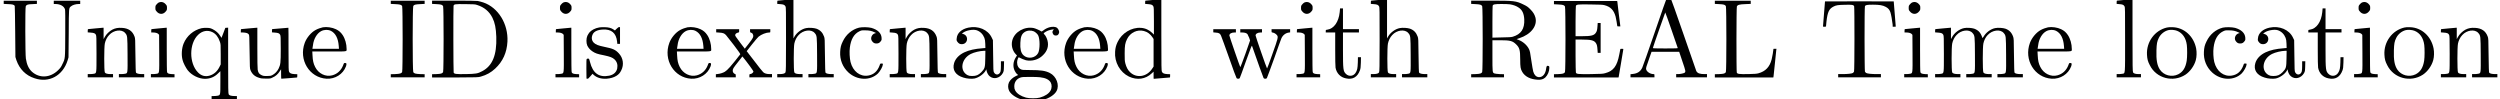 <?xml version='1.0' encoding='UTF-8'?>
<!-- This file was generated by dvisvgm 2.8.2 -->
<svg version='1.1' xmlns='http://www.w3.org/2000/svg' xmlns:xlink='http://www.w3.org/1999/xlink' width='221.393pt' height='8.798pt' viewBox='61.159 -6.861 221.393 8.798'>
<defs>
<path id='g0-65' d='M3.557-7.083C3.537-7.054 3.049-5.689 2.491-4.045C1.923-2.401 1.425-.976 1.375-.877C1.215-.528 .946-.349 .518-.309L.329-.289V-.149V-.01H1.395H2.451V-.149C2.451-.289 2.451-.299 2.371-.299C2.072-.299 1.763-.508 1.714-.727C1.694-.847 1.704-.887 2.042-1.843L2.192-2.271H3.417H4.643L4.922-1.435C5.22-.568 5.23-.518 5.121-.418C5.051-.369 4.732-.299 4.553-.299H4.374V-.149V-.01H5.738H7.103V-.149V-.299H6.904C6.456-.299 6.267-.369 6.157-.568C6.137-.608 5.629-2.082 5.021-3.836S3.895-7.054 3.866-7.083C3.846-7.113 3.786-7.133 3.716-7.133S3.587-7.113 3.557-7.083ZM3.965-4.204C4.264-3.347 4.513-2.63 4.513-2.61C4.533-2.58 4.294-2.57 3.417-2.57C2.521-2.57 2.301-2.58 2.311-2.61C2.341-2.76 3.397-5.758 3.407-5.758S3.676-5.051 3.965-4.204Z'/>
<path id='g0-68' d='M.359-6.655V-6.516L.737-6.496C1.156-6.476 1.265-6.446 1.335-6.316C1.395-6.197 1.395-.608 1.335-.478C1.265-.349 1.156-.319 .737-.299L.359-.289V-.139V0H2.401C4.403-.01 4.453-.01 4.682-.08C5.181-.219 5.589-.448 5.948-.787C6.625-1.415 6.984-2.212 7.034-3.178C7.113-4.742 6.217-6.197 4.892-6.645C4.732-6.695 4.513-6.755 4.403-6.775C4.284-6.795 3.467-6.804 2.281-6.804H.359ZM4.364-6.416C4.981-6.217 5.42-5.848 5.699-5.3C5.928-4.842 6.017-4.374 6.047-3.597C6.097-1.983 5.709-1.036 4.802-.558C4.394-.339 4.244-.319 3.337-.299C2.451-.289 2.321-.309 2.271-.438C2.242-.518 2.232-6.237 2.262-6.346C2.301-6.496 2.401-6.506 3.308-6.496C4.095-6.486 4.164-6.486 4.364-6.416Z'/>
<path id='g0-69' d='M.329-6.625V-6.486L.707-6.466C1.126-6.446 1.235-6.416 1.305-6.286C1.365-6.167 1.365-.608 1.305-.478C1.235-.349 1.126-.319 .707-.299L.329-.289V-.139V0H3.188H6.047L6.067-.08C6.077-.12 6.167-.658 6.267-1.265C6.366-1.883 6.456-2.421 6.466-2.461C6.476-2.54 6.476-2.54 6.346-2.54S6.207-2.54 6.197-2.461C6.187-2.421 6.147-2.232 6.117-2.052C5.918-.996 5.599-.578 4.862-.379C4.653-.319 4.523-.319 3.587-.299C2.441-.289 2.321-.299 2.271-.438C2.262-.478 2.242-1.096 2.242-1.933V-3.357H2.809C3.616-3.357 3.875-3.288 4.035-3.059C4.134-2.919 4.164-2.78 4.184-2.461L4.204-2.182H4.334H4.463V-3.507V-4.822H4.334H4.204L4.184-4.543C4.164-4.224 4.134-4.095 4.035-3.955C3.875-3.716 3.616-3.656 2.809-3.656H2.242V-4.961C2.242-5.709 2.262-6.296 2.271-6.336C2.321-6.466 2.441-6.486 3.567-6.466C4.394-6.456 4.643-6.446 4.792-6.406C5.34-6.267 5.629-5.968 5.788-5.39C5.828-5.21 5.938-4.643 5.938-4.543C5.938-4.533 5.998-4.523 6.077-4.523H6.207L6.197-4.633C6.187-4.702 6.127-5.151 6.067-5.649S5.958-6.605 5.948-6.665L5.928-6.775H3.128H.329Z'/>
<path id='g0-73' d='M.299-6.655V-6.516L.677-6.496C1.116-6.476 1.235-6.446 1.305-6.326C1.365-6.197 1.365-.608 1.305-.478C1.235-.359 1.116-.319 .677-.299L.299-.289V-.149V-.01H1.793H3.298V-.149V-.289L2.909-.299C2.471-.319 2.351-.359 2.291-.478C2.222-.608 2.222-6.197 2.291-6.326C2.351-6.446 2.471-6.476 2.909-6.496L3.298-6.516V-6.655V-6.795H1.793H.299Z'/>
<path id='g0-76' d='M.329-6.655V-6.516L.707-6.496C1.126-6.476 1.235-6.446 1.305-6.316C1.365-6.197 1.365-.608 1.305-.478C1.235-.349 1.126-.319 .707-.299L.329-.289V-.139V0H2.919H5.509L5.529-.12C5.539-.189 5.589-.707 5.649-1.265C5.709-1.833 5.758-2.351 5.768-2.421L5.788-2.54H5.649C5.579-2.54 5.519-2.54 5.519-2.531C5.519-2.421 5.41-1.783 5.36-1.604C5.191-.936 4.812-.538 4.184-.369C4.045-.329 3.826-.309 3.268-.299C2.461-.289 2.321-.309 2.271-.438C2.232-.558 2.232-6.197 2.281-6.296C2.351-6.436 2.501-6.476 3.029-6.496L3.507-6.516V-6.655V-6.795H1.913H.329Z'/>
<path id='g0-82' d='M.329-6.655V-6.516L.707-6.496C1.126-6.476 1.235-6.446 1.305-6.316C1.365-6.197 1.365-.608 1.305-.478C1.235-.349 1.126-.319 .707-.299L.329-.289V-.149V-.01H1.783H3.238V-.149V-.289L2.849-.299C2.64-.309 2.431-.339 2.381-.359C2.212-.438 2.212-.438 2.212-1.933V-3.298H2.899C3.806-3.298 4.005-3.238 4.334-2.909C4.613-2.63 4.672-2.411 4.672-1.604C4.672-.917 4.702-.747 4.862-.478C5.111-.07 5.569 .159 6.207 .199C6.526 .219 6.715 .159 6.894 0C7.113-.209 7.253-.548 7.253-.857C7.253-.966 7.243-.996 7.183-1.016C7.064-1.076 6.994-1.016 6.974-.817C6.924-.309 6.655 0 6.306-.03C6.077-.06 5.918-.219 5.828-.518C5.798-.598 5.729-1.046 5.659-1.494C5.559-2.222 5.529-2.341 5.45-2.511C5.28-2.859 4.922-3.178 4.523-3.328L4.354-3.397L4.593-3.477C5.629-3.816 6.217-4.573 6.017-5.32C5.938-5.589 5.818-5.788 5.559-6.047C5.35-6.257 5.26-6.316 4.971-6.456C4.304-6.785 4.125-6.804 2.022-6.804H.329ZM3.776-6.476C4.065-6.426 4.324-6.336 4.523-6.197C4.852-5.988 5.001-5.669 5.031-5.151C5.071-4.304 4.752-3.826 4.005-3.606C3.856-3.567 3.656-3.557 3.019-3.547L2.212-3.527V-4.902C2.212-5.659 2.222-6.316 2.232-6.346C2.271-6.476 2.391-6.506 3.009-6.506C3.328-6.506 3.666-6.496 3.776-6.476Z'/>
<path id='g0-84' d='M.538-6.735C.538-6.735 .498-6.227 .448-5.619S.359-4.503 .359-4.503S.418-4.493 .488-4.493C.578-4.493 .628-4.503 .628-4.533C.628-4.553 .648-4.742 .667-4.951C.767-5.808 .897-6.077 1.285-6.276C1.504-6.396 1.684-6.426 2.271-6.436C2.929-6.456 3.068-6.436 3.118-6.306C3.158-6.187 3.158-.618 3.108-.518C3.088-.478 3.039-.428 3.009-.399C2.909-.339 2.531-.299 2.072-.299H1.704V-.149V-.01H3.597H5.489V-.149V-.299H5.121C4.663-.299 4.284-.339 4.184-.399C4.144-.428 4.095-.478 4.075-.518C4.035-.618 4.025-6.187 4.075-6.306C4.115-6.416 4.244-6.446 4.782-6.446C5.36-6.446 5.649-6.396 5.908-6.257C6.127-6.147 6.247-6.007 6.326-5.788C6.386-5.619 6.486-5.071 6.526-4.702L6.535-4.493H6.675C6.745-4.493 6.804-4.503 6.804-4.503S6.765-5.011 6.715-5.619S6.625-6.735 6.625-6.735C6.625-6.745 .538-6.745 .538-6.735Z'/>
<path id='g0-85' d='M.329-6.655V-6.516L.707-6.496C1.106-6.486 1.255-6.446 1.305-6.336C1.315-6.306 1.335-5.27 1.345-4.045L1.365-1.813L1.455-1.524C1.733-.737 2.281-.179 3.059 .07C4.334 .508 5.559-.149 5.988-1.514L6.067-1.783L6.087-3.905C6.097-6.227 6.097-6.127 6.267-6.286C6.416-6.416 6.695-6.506 6.974-6.506H7.103V-6.645V-6.795H5.938H4.762V-6.645V-6.506H4.902C5.34-6.506 5.669-6.316 5.758-6.027C5.778-5.958 5.788-5.29 5.778-3.875C5.768-1.574 5.778-1.694 5.519-1.166C5.41-.927 5.35-.847 5.141-.638C4.443 .04 3.497 .09 2.829-.508C2.54-.777 2.371-1.146 2.291-1.674C2.232-2.052 2.222-6.187 2.281-6.306C2.341-6.446 2.461-6.486 2.879-6.496L3.268-6.516V-6.655V-6.795H1.793H.329Z'/>
<path id='g0-97' d='M1.724-4.413C1.126-4.284 .727-3.925 .697-3.457C.677-3.308 .687-3.268 .747-3.178C.867-3.009 .966-2.949 1.146-2.949C1.704-2.949 1.793-3.716 1.255-3.856L1.156-3.885L1.265-3.965C1.534-4.174 2.152-4.284 2.461-4.184C2.78-4.075 3.019-3.836 3.148-3.507C3.198-3.377 3.218-3.258 3.228-2.979L3.238-2.61L3.009-2.59C2.291-2.54 1.793-2.421 1.365-2.222C.907-2.002 .588-1.674 .468-1.275C.289-.677 .588-.199 1.295 .01C1.594 .11 2.032 .139 2.281 .09C2.65 .01 3.098-.309 3.258-.608L3.318-.727L3.347-.578C3.407-.369 3.487-.219 3.626-.1C3.995 .199 4.523 .06 4.782-.389C4.862-.548 4.872-.568 4.882-.996L4.892-1.435H4.752H4.613V-1.056C4.613-.847 4.603-.618 4.583-.548C4.493-.219 4.154-.159 3.995-.458C3.945-.538 3.935-.687 3.925-1.933L3.905-3.308L3.796-3.537C3.467-4.234 2.6-4.603 1.724-4.413ZM3.228-1.694C3.218-.877 3.188-.787 2.879-.468C2.62-.209 2.431-.13 2.062-.13C1.843-.13 1.783-.149 1.654-.209C.936-.588 1.096-1.654 1.943-2.082C2.242-2.232 2.76-2.351 3.098-2.361H3.238Z'/>
<path id='g0-99' d='M2.012-4.413C1.385-4.254 .857-3.806 .568-3.188C.408-2.869 .359-2.65 .339-2.271C.299-1.564 .558-.917 1.076-.438C1.853 .269 3.009 .299 3.686-.359C3.885-.558 4.105-.966 4.115-1.136C4.125-1.235 4.115-1.235 4.005-1.235C3.885-1.235 3.885-1.235 3.826-1.056C3.636-.548 3.308-.249 2.819-.169C2.102-.05 1.465-.538 1.255-1.375C1.176-1.714 1.146-2.271 1.196-2.65C1.285-3.377 1.564-3.856 2.032-4.085C2.222-4.174 2.252-4.184 2.56-4.174C2.909-4.174 3.128-4.125 3.377-4.005L3.517-3.935L3.427-3.915C3.138-3.836 2.989-3.477 3.148-3.238C3.268-3.068 3.367-3.009 3.547-3.009C3.736-3.009 3.836-3.068 3.955-3.238C4.015-3.328 4.015-3.367 4.005-3.517C3.975-3.935 3.656-4.234 3.098-4.394C2.819-4.463 2.281-4.473 2.012-4.413Z'/>
<path id='g0-100' d='M3.686-6.864C3.367-6.834 3.078-6.804 3.049-6.804C3.009-6.804 2.999-6.775 2.999-6.655V-6.516L3.248-6.496C3.547-6.476 3.656-6.436 3.726-6.296C3.766-6.197 3.776-6.077 3.776-4.991V-3.796L3.646-3.925C3.367-4.204 3.009-4.374 2.62-4.394C1.783-4.453 .927-3.925 .558-3.138C.418-2.839 .359-2.62 .339-2.281C.269-1.355 .767-.468 1.564-.08C2.291 .259 3.029 .159 3.587-.369L3.746-.518V-.199C3.746-.02 3.746 .12 3.756 .12C3.756 .12 4.075 .09 4.463 .06C4.852 .02 5.181 0 5.191 0S5.21-.06 5.21-.139V-.289L4.961-.299C4.663-.319 4.553-.369 4.483-.508C4.443-.608 4.433-.817 4.433-3.766V-6.924H4.354C4.304-6.914 4.005-6.894 3.686-6.864ZM2.889-4.115C3.208-4.035 3.467-3.836 3.656-3.547L3.746-3.407V-2.182V-.966L3.626-.787C3.148-.04 2.222 .09 1.654-.478C1.455-.667 1.335-.917 1.245-1.245C1.186-1.474 1.186-1.584 1.186-2.142C1.186-2.829 1.225-3.049 1.395-3.397C1.674-3.975 2.301-4.274 2.889-4.115Z'/>
<path id='g0-101' d='M2.032-4.443C1.873-4.413 1.564-4.304 1.385-4.204C.996-3.995 .598-3.527 .428-3.068C-.13-1.564 .837 .02 2.361 .11C3.118 .149 3.816-.289 4.075-.976C4.154-1.196 4.134-1.285 4.005-1.285C3.905-1.285 3.895-1.275 3.826-1.076C3.646-.618 3.308-.309 2.859-.189C2.271-.03 1.634-.349 1.345-.936C1.196-1.235 1.136-1.494 1.116-1.953L1.096-2.301H2.6C4.274-2.301 4.134-2.281 4.134-2.531C4.134-2.959 4.005-3.427 3.786-3.756C3.616-4.005 3.457-4.144 3.188-4.274C2.859-4.433 2.381-4.503 2.032-4.443ZM2.75-4.125C3.158-3.915 3.387-3.457 3.437-2.809L3.457-2.54H2.281H1.106L1.116-2.61C1.126-2.65 1.136-2.76 1.156-2.859C1.215-3.407 1.504-3.905 1.883-4.105C2.152-4.244 2.491-4.254 2.75-4.125Z'/>
<path id='g0-103' d='M3.965-4.453C3.766-4.403 3.557-4.304 3.387-4.164C3.258-4.065 3.238-4.055 3.188-4.095C3.078-4.174 2.71-4.334 2.55-4.374C1.724-4.543 .837-4.045 .638-3.278C.528-2.849 .648-2.381 .946-2.062L1.056-1.953L.946-1.773C.707-1.395 .677-.946 .857-.588C.917-.478 .996-.349 1.056-.309L1.156-.219L.946-.12C.697 0 .458 .209 .349 .428C.239 .658 .249 .976 .369 1.196C.558 1.534 1.026 1.843 1.604 1.993C1.873 2.072 1.943 2.072 2.471 2.072C2.989 2.072 3.068 2.072 3.337 1.993C3.915 1.843 4.384 1.534 4.563 1.196C4.842 .677 4.553-.1 3.965-.399C3.567-.598 3.168-.658 2.212-.658C1.624-.658 1.524-.667 1.415-.717C1.196-.817 1.066-1.036 1.066-1.335C1.066-1.514 1.166-1.813 1.225-1.783C1.405-1.684 1.724-1.554 1.853-1.524C2.381-1.415 2.959-1.574 3.337-1.953C3.746-2.331 3.885-2.79 3.756-3.278C3.706-3.477 3.577-3.736 3.477-3.816C3.447-3.846 3.417-3.885 3.417-3.895C3.417-3.945 3.686-4.115 3.846-4.164C3.935-4.194 4.075-4.234 4.164-4.244L4.324-4.264L4.264-4.184C4.184-4.085 4.174-3.985 4.244-3.866C4.294-3.756 4.374-3.716 4.493-3.716C4.543-3.716 4.613-3.726 4.643-3.746C4.722-3.786 4.792-3.925 4.792-4.025C4.792-4.144 4.692-4.334 4.583-4.413C4.463-4.493 4.194-4.513 3.965-4.453ZM2.55-4.085C2.69-4.015 2.859-3.866 2.929-3.736C3.098-3.407 3.098-2.491 2.929-2.162C2.68-1.704 1.993-1.604 1.614-1.983C1.405-2.192 1.325-2.531 1.355-3.078C1.375-3.597 1.474-3.846 1.724-4.015C1.953-4.174 2.291-4.194 2.55-4.085ZM3.098-.02C3.606 .04 3.895 .189 4.045 .448C4.154 .648 4.154 .946 4.025 1.166C3.875 1.435 3.537 1.654 3.078 1.783C2.809 1.863 2.132 1.863 1.853 1.783C1.395 1.654 1.056 1.435 .907 1.166C.837 1.026 .817 .966 .817 .787C.817 .408 1.026 .11 1.385 0C1.514-.04 1.644-.05 2.202-.05C2.57-.05 2.979-.04 3.098-.02Z'/>
<path id='g0-104' d='M.986-6.864C.667-6.834 .379-6.804 .349-6.804C.309-6.804 .299-6.775 .299-6.655V-6.516L.548-6.496C.847-6.476 .956-6.436 1.026-6.296C1.076-6.197 1.076-5.998 1.076-3.357C1.076-.917 1.066-.518 1.026-.448C.976-.349 .797-.299 .488-.299H.299V-.149V-.01H1.425H2.54V-.149V-.299H2.351C2.042-.299 1.863-.349 1.813-.448C1.743-.568 1.743-2.7 1.813-3.009C1.873-3.288 2.002-3.557 2.192-3.756C2.59-4.204 3.308-4.294 3.606-3.945C3.816-3.706 3.816-3.696 3.826-2.032C3.836-.309 3.846-.379 3.597-.329C3.507-.309 3.357-.299 3.248-.299H3.059V-.149V-.01H4.184H5.3V-.149V-.299H5.111C4.832-.299 4.623-.349 4.573-.428C4.553-.478 4.533-.877 4.523-1.973C4.513-3.397 4.503-3.467 4.443-3.626C4.314-3.985 4.095-4.204 3.756-4.324C3.537-4.394 3.118-4.423 2.869-4.374C2.471-4.304 2.032-3.985 1.823-3.616L1.733-3.457V-5.191V-6.924H1.654C1.604-6.914 1.305-6.894 .986-6.864Z'/>
<path id='g0-105' d='M1.046-6.635C.986-6.605 .907-6.526 .857-6.466C.767-6.366 .757-6.326 .757-6.157C.757-5.998 .767-5.958 .857-5.858C1.086-5.559 1.455-5.559 1.684-5.858C1.773-5.958 1.783-5.998 1.783-6.157C1.783-6.326 1.773-6.366 1.684-6.466C1.574-6.605 1.425-6.685 1.265-6.685C1.205-6.685 1.106-6.665 1.046-6.635ZM1.046-4.344C.737-4.314 .468-4.284 .438-4.284C.399-4.284 .389-4.254 .389-4.134V-3.985H.538C.767-3.985 .927-3.935 1.016-3.856L1.086-3.776L1.096-2.152C1.106-.289 1.116-.379 .867-.329C.777-.309 .628-.299 .538-.299H.359V-.149V-.01H1.405H2.451V-.149V-.289L2.202-.299C1.923-.319 1.833-.359 1.793-.468C1.773-.508 1.763-1.325 1.763-2.471V-4.403H1.684C1.634-4.403 1.355-4.374 1.046-4.344Z'/>
<path id='g0-108' d='M1.016-6.864C.697-6.834 .408-6.804 .389-6.804S.359-6.755 .359-6.655V-6.516L.588-6.496C.877-6.476 .986-6.436 1.056-6.296C1.106-6.197 1.106-5.998 1.106-3.357C1.106-.149 1.126-.379 .867-.329C.777-.309 .628-.299 .538-.299H.359V-.149V-.01H1.435H2.511V-.149V-.299H2.341C2.042-.299 1.863-.349 1.813-.448C1.773-.518 1.763-.966 1.763-3.726V-6.924H1.684C1.634-6.914 1.335-6.894 1.016-6.864Z'/>
<path id='g0-109' d='M.996-4.344C.687-4.314 .408-4.284 .379-4.284C.339-4.284 .329-4.254 .329-4.134V-3.995L.578-3.975C.877-3.955 .986-3.915 1.056-3.776C1.096-3.676 1.106-3.537 1.106-2.102C1.106-.299 1.116-.379 .867-.329C.777-.309 .628-.299 .518-.299H.329V-.149V-.01H1.455H2.57V-.149V-.299H2.381C2.072-.299 1.893-.349 1.843-.448C1.773-.568 1.773-2.7 1.843-3.009C1.903-3.288 2.032-3.557 2.222-3.756C2.62-4.204 3.337-4.294 3.636-3.945C3.846-3.706 3.846-3.696 3.856-2.032C3.866-.309 3.875-.379 3.626-.329C3.537-.309 3.387-.299 3.278-.299H3.088V-.149V-.01H4.214H5.34V-.149V-.299H5.141C4.832-.299 4.653-.349 4.603-.448C4.533-.568 4.533-2.7 4.603-3.009C4.663-3.288 4.792-3.557 4.981-3.756C5.39-4.204 6.097-4.294 6.396-3.945C6.605-3.706 6.605-3.696 6.615-2.032C6.625-.309 6.635-.379 6.386-.329C6.296-.309 6.147-.299 6.037-.299H5.848V-.149V-.01H6.974H8.1V-.149V-.299H7.9C7.621-.299 7.412-.349 7.362-.428C7.342-.478 7.323-.877 7.313-1.973C7.303-3.397 7.293-3.467 7.233-3.626C7.103-3.985 6.884-4.204 6.545-4.324C6.326-4.394 5.908-4.423 5.659-4.374C5.26-4.304 4.822-3.975 4.623-3.616C4.543-3.487 4.523-3.477 4.513-3.517C4.364-3.975 4.164-4.184 3.786-4.324C3.567-4.394 3.148-4.423 2.899-4.374C2.491-4.294 2.042-3.965 1.833-3.577L1.733-3.397V-3.905V-4.403H1.654C1.604-4.403 1.315-4.374 .996-4.344Z'/>
<path id='g0-110' d='M.966-4.344C.658-4.314 .379-4.284 .349-4.284C.309-4.284 .299-4.254 .299-4.134V-3.995L.548-3.975C.847-3.955 .956-3.915 1.026-3.776C1.066-3.676 1.076-3.537 1.076-2.102C1.076-.299 1.086-.379 .837-.329C.747-.309 .598-.299 .488-.299H.299V-.149V-.01H1.425H2.54V-.149V-.299H2.351C2.042-.299 1.863-.349 1.813-.448C1.743-.568 1.743-2.7 1.813-3.009C1.873-3.288 2.002-3.557 2.192-3.756C2.59-4.204 3.308-4.294 3.606-3.945C3.816-3.706 3.816-3.696 3.826-2.032C3.836-.309 3.846-.379 3.597-.329C3.507-.309 3.357-.299 3.248-.299H3.059V-.149V-.01H4.184H5.3V-.149V-.299H5.111C4.832-.299 4.623-.349 4.573-.428C4.553-.478 4.533-.877 4.523-1.973C4.513-3.397 4.503-3.467 4.443-3.626C4.264-4.115 3.905-4.364 3.318-4.394C2.989-4.413 2.74-4.374 2.471-4.234C2.212-4.095 1.933-3.826 1.803-3.577L1.704-3.397V-3.905V-4.403H1.624C1.574-4.403 1.285-4.374 .966-4.344Z'/>
<path id='g0-111' d='M2.042-4.423C.966-4.174 .209-3.148 .279-2.002C.299-1.634 .349-1.425 .528-1.086C1.106 .08 2.59 .468 3.686-.249C4.105-.528 4.473-1.046 4.603-1.544C4.682-1.833 4.692-2.252 4.633-2.56C4.423-3.646 3.577-4.423 2.54-4.453C2.341-4.463 2.162-4.453 2.042-4.423ZM2.939-4.134C3.417-3.945 3.726-3.507 3.806-2.879C3.846-2.55 3.846-1.793 3.796-1.484C3.696-.867 3.467-.498 3.039-.279C2.471 0 1.763-.179 1.415-.707C1.176-1.076 1.086-1.554 1.116-2.411C1.136-2.999 1.166-3.188 1.325-3.507C1.484-3.836 1.813-4.105 2.172-4.194C2.361-4.244 2.75-4.214 2.939-4.134Z'/>
<path id='g0-113' d='M2.082-4.364C1.365-4.194 .767-3.686 .488-2.999C.319-2.58 .279-1.983 .399-1.544C.458-1.295 .687-.857 .847-.648C1.205-.189 1.843 .12 2.391 .12C2.839 .11 3.208-.03 3.537-.359L3.746-.558V.418C3.746 1.574 3.746 1.564 3.507 1.614C3.417 1.634 3.268 1.644 3.158 1.644H2.969V1.783V1.933H4.095H5.21V1.783V1.644H5.021C4.712 1.644 4.533 1.594 4.483 1.494C4.443 1.425 4.433 1.006 4.433-1.494V-4.413L4.314-4.403L4.184-4.394L4.015-3.945L3.846-3.507L3.736-3.676C3.587-3.925 3.337-4.144 3.068-4.274C2.859-4.374 2.809-4.384 2.55-4.394C2.371-4.403 2.192-4.384 2.082-4.364ZM3.039-4.015C3.337-3.866 3.557-3.597 3.696-3.178C3.776-2.959 3.776-2.939 3.776-2.052V-1.156L3.666-.936C3.467-.538 3.188-.289 2.809-.169C2.411-.05 2.062-.139 1.763-.448C.966-1.255 .966-2.999 1.773-3.776C2.142-4.134 2.61-4.224 3.039-4.015Z'/>
<path id='g0-115' d='M1.474-4.433C1.106-4.374 .757-4.184 .588-3.975C.538-3.915 .468-3.786 .418-3.696C.309-3.457 .309-3.059 .408-2.829C.508-2.62 .658-2.451 .867-2.311C1.116-2.142 1.315-2.072 1.893-1.963C2.441-1.843 2.64-1.773 2.829-1.594C3.049-1.375 3.118-1.116 3.059-.797C2.989-.468 2.74-.239 2.351-.159C1.455 .02 .897-.369 .648-1.375C.578-1.654 .568-1.664 .488-1.674C.438-1.674 .379-1.664 .359-1.634C.329-1.604 .329-1.365 .329-.737L.339 .1L.418 .11C.478 .12 .528 .08 .677-.1L.877-.329L.986-.219C1.265 .02 1.644 .139 2.122 .11C2.471 .08 2.75 0 2.979-.139C3.198-.279 3.298-.389 3.417-.628C3.676-1.136 3.587-1.733 3.198-2.142C2.899-2.461 2.68-2.56 1.933-2.71C1.365-2.829 1.166-2.909 .986-3.078C.787-3.278 .757-3.557 .897-3.836C1.016-4.075 1.325-4.224 1.783-4.244C2.54-4.294 2.969-3.935 3.049-3.178L3.068-2.979H3.188H3.308V-3.716V-4.453L3.238-4.463C3.188-4.463 3.128-4.433 3.009-4.314L2.859-4.164L2.74-4.244C2.531-4.384 2.321-4.443 1.963-4.453C1.783-4.453 1.554-4.453 1.474-4.433Z'/>
<path id='g0-116' d='M1.415-5.788C1.325-4.912 .897-4.314 .319-4.234C.179-4.214 .179-4.214 .179-4.105V-3.985H.598H1.016V-2.501C1.016-1.634 1.026-.956 1.046-.867C1.136-.369 1.484-.01 1.973 .08C2.56 .209 2.989-.03 3.208-.638C3.258-.787 3.278-.907 3.288-1.305L3.298-1.793H3.168H3.029L3.019-1.325C2.999-.807 2.969-.638 2.819-.408C2.63-.11 2.232-.06 1.973-.309C1.724-.548 1.704-.677 1.704-2.481V-3.985H2.411H3.118V-4.134V-4.284H2.411H1.704V-5.2V-6.117H1.574H1.445Z'/>
<path id='g0-117' d='M.996-4.344C.667-4.314 .379-4.284 .349-4.284C.309-4.284 .299-4.254 .299-4.134V-3.985H.478C.747-3.975 .927-3.925 .996-3.826C1.056-3.746 1.056-3.706 1.076-2.281C1.096-.837 1.096-.817 1.156-.648C1.305-.289 1.544-.08 1.923 .03C2.102 .09 2.212 .1 2.531 .1C2.909 .1 2.929 .1 3.118 0C3.367-.1 3.587-.299 3.746-.548L3.866-.727V-.299C3.866-.07 3.875 .12 3.885 .11C3.895 .11 4.214 .09 4.583 .06C4.951 .02 5.27 0 5.28 0S5.3-.06 5.3-.139V-.289L5.051-.299C4.752-.319 4.643-.369 4.573-.508C4.533-.598 4.523-.757 4.523-2.511C4.523-3.547 4.523-4.403 4.513-4.403C4.513-4.403 4.194-4.374 3.806-4.344S3.088-4.284 3.078-4.284S3.059-4.224 3.059-4.134V-3.995L3.308-3.975C3.606-3.955 3.716-3.915 3.786-3.776C3.826-3.676 3.836-3.557 3.836-2.54C3.836-1.285 3.816-1.146 3.646-.787C3.517-.528 3.318-.329 3.088-.209C2.939-.139 2.889-.13 2.6-.13S2.271-.139 2.112-.219C1.913-.319 1.843-.418 1.793-.687C1.773-.777 1.763-1.544 1.763-2.62V-4.403H1.684C1.634-4.403 1.335-4.374 .996-4.344Z'/>
<path id='g0-119' d='M.179-4.134V-3.995L.389-3.975C.687-3.955 .777-3.905 .867-3.696C.917-3.597 1.225-2.72 1.574-1.753C1.913-.777 2.212 .03 2.242 .06C2.301 .13 2.471 .13 2.521 .06C2.54 .03 2.79-.638 3.068-1.435C3.557-2.79 3.587-2.869 3.616-2.78C4.055-1.504 4.603 0 4.633 .05C4.682 .13 4.852 .139 4.922 .06C4.941 .03 5.23-.737 5.559-1.654C5.878-2.57 6.177-3.387 6.207-3.457C6.326-3.736 6.575-3.935 6.854-3.975L6.984-3.995V-4.134V-4.274H6.157H5.34V-4.134C5.34-3.995 5.34-3.995 5.45-3.975C5.579-3.955 5.738-3.856 5.828-3.736C5.938-3.577 5.918-3.487 5.42-2.092C5.171-1.365 4.951-.787 4.941-.797C4.892-.847 3.925-3.636 3.925-3.716C3.925-3.875 4.115-3.985 4.384-3.985H4.493V-4.125V-4.274H3.537H2.57V-4.125V-3.985H2.73C2.969-3.985 3.138-3.925 3.208-3.836C3.238-3.786 3.308-3.636 3.357-3.517L3.437-3.278L3.019-2.082C2.78-1.435 2.59-.907 2.57-.917C2.531-.966 1.604-3.646 1.604-3.716C1.604-3.875 1.783-3.985 2.062-3.985H2.182V-4.125V-4.274H1.176H.179Z'/>
<path id='g0-120' d='M.149-4.134V-3.995L.428-3.975C.747-3.955 .867-3.915 1.016-3.756C1.076-3.686 1.395-3.288 1.714-2.869C2.112-2.341 2.301-2.082 2.281-2.052C1.435-.966 1.156-.658 .917-.508C.767-.418 .508-.329 .299-.309L.12-.289V-.149V-.01H.996H1.883V-.149C1.883-.259 1.873-.299 1.833-.299C1.813-.299 1.753-.339 1.704-.379C1.634-.448 1.614-.498 1.614-.598C1.614-.767 1.654-.827 2.102-1.395L2.471-1.863L2.55-1.763C2.819-1.445 3.447-.588 3.447-.538C3.447-.448 3.318-.329 3.198-.309C3.088-.289 3.088-.289 3.088-.149V-.01H4.095H5.091V-.149V-.299H4.912C4.633-.299 4.443-.349 4.314-.468C4.254-.518 3.895-.966 3.527-1.455L2.849-2.331L3.318-2.929C3.577-3.258 3.846-3.567 3.905-3.616C4.154-3.816 4.573-3.985 4.852-3.985C4.941-3.985 4.941-3.985 4.941-4.125V-4.274H4.045H3.148V-4.134C3.148-4.005 3.148-3.995 3.268-3.955C3.357-3.915 3.387-3.875 3.417-3.776C3.467-3.597 3.407-3.467 3.019-2.979L2.68-2.55L2.262-3.098C2.032-3.407 1.833-3.676 1.833-3.716C1.813-3.826 1.903-3.925 2.052-3.965C2.182-3.995 2.182-3.995 2.182-4.134V-4.274H1.166H.149Z'/>
</defs>
<g id='page1'>
<use x='61.159' y='0' xlink:href='#g0-85'/>
<use x='68.629' y='0' xlink:href='#g0-110'/>
<use x='74.163' y='0' xlink:href='#g0-105'/>
<use x='76.929' y='0' xlink:href='#g0-113'/>
<use x='82.186' y='0' xlink:href='#g0-117'/>
<use x='87.719' y='0' xlink:href='#g0-101'/>
<use x='95.466' y='0' xlink:href='#g0-73'/>
<use x='99.063' y='0' xlink:href='#g0-68'/>
<use x='109.992' y='0' xlink:href='#g0-105'/>
<use x='112.758' y='0' xlink:href='#g0-115'/>
<use x='120.007' y='0' xlink:href='#g0-101'/>
<use x='124.434' y='0' xlink:href='#g0-120'/>
<use x='129.691' y='0' xlink:href='#g0-104'/>
<use x='135.224' y='0' xlink:href='#g0-99'/>
<use x='139.651' y='0' xlink:href='#g0-110'/>
<use x='145.184' y='0' xlink:href='#g0-97'/>
<use x='150.164' y='0' xlink:href='#g0-103'/>
<use x='155.145' y='0' xlink:href='#g0-101'/>
<use x='159.571' y='0' xlink:href='#g0-100'/>
<use x='168.425' y='0' xlink:href='#g0-119'/>
<use x='175.618' y='0' xlink:href='#g0-105'/>
<use x='178.385' y='0' xlink:href='#g0-116'/>
<use x='182.258' y='0' xlink:href='#g0-104'/>
<use x='191.112' y='0' xlink:href='#g0-82'/>
<use x='198.444' y='0' xlink:href='#g0-69'/>
<use x='205.222' y='0' xlink:href='#g0-65'/>
<use x='212.692' y='0' xlink:href='#g0-76'/>
<use x='222.238' y='0' xlink:href='#g0-84'/>
<use x='229.431' y='0' xlink:href='#g0-105'/>
<use x='232.198' y='0' xlink:href='#g0-109'/>
<use x='240.498' y='0' xlink:href='#g0-101'/>
<use x='248.245' y='0' xlink:href='#g0-108'/>
<use x='251.012' y='0' xlink:href='#g0-111'/>
<use x='255.992' y='0' xlink:href='#g0-99'/>
<use x='260.418' y='0' xlink:href='#g0-97'/>
<use x='265.398' y='0' xlink:href='#g0-116'/>
<use x='269.272' y='0' xlink:href='#g0-105'/>
<use x='272.039' y='0' xlink:href='#g0-111'/>
<use x='277.019' y='0' xlink:href='#g0-110'/>
</g>
</svg>